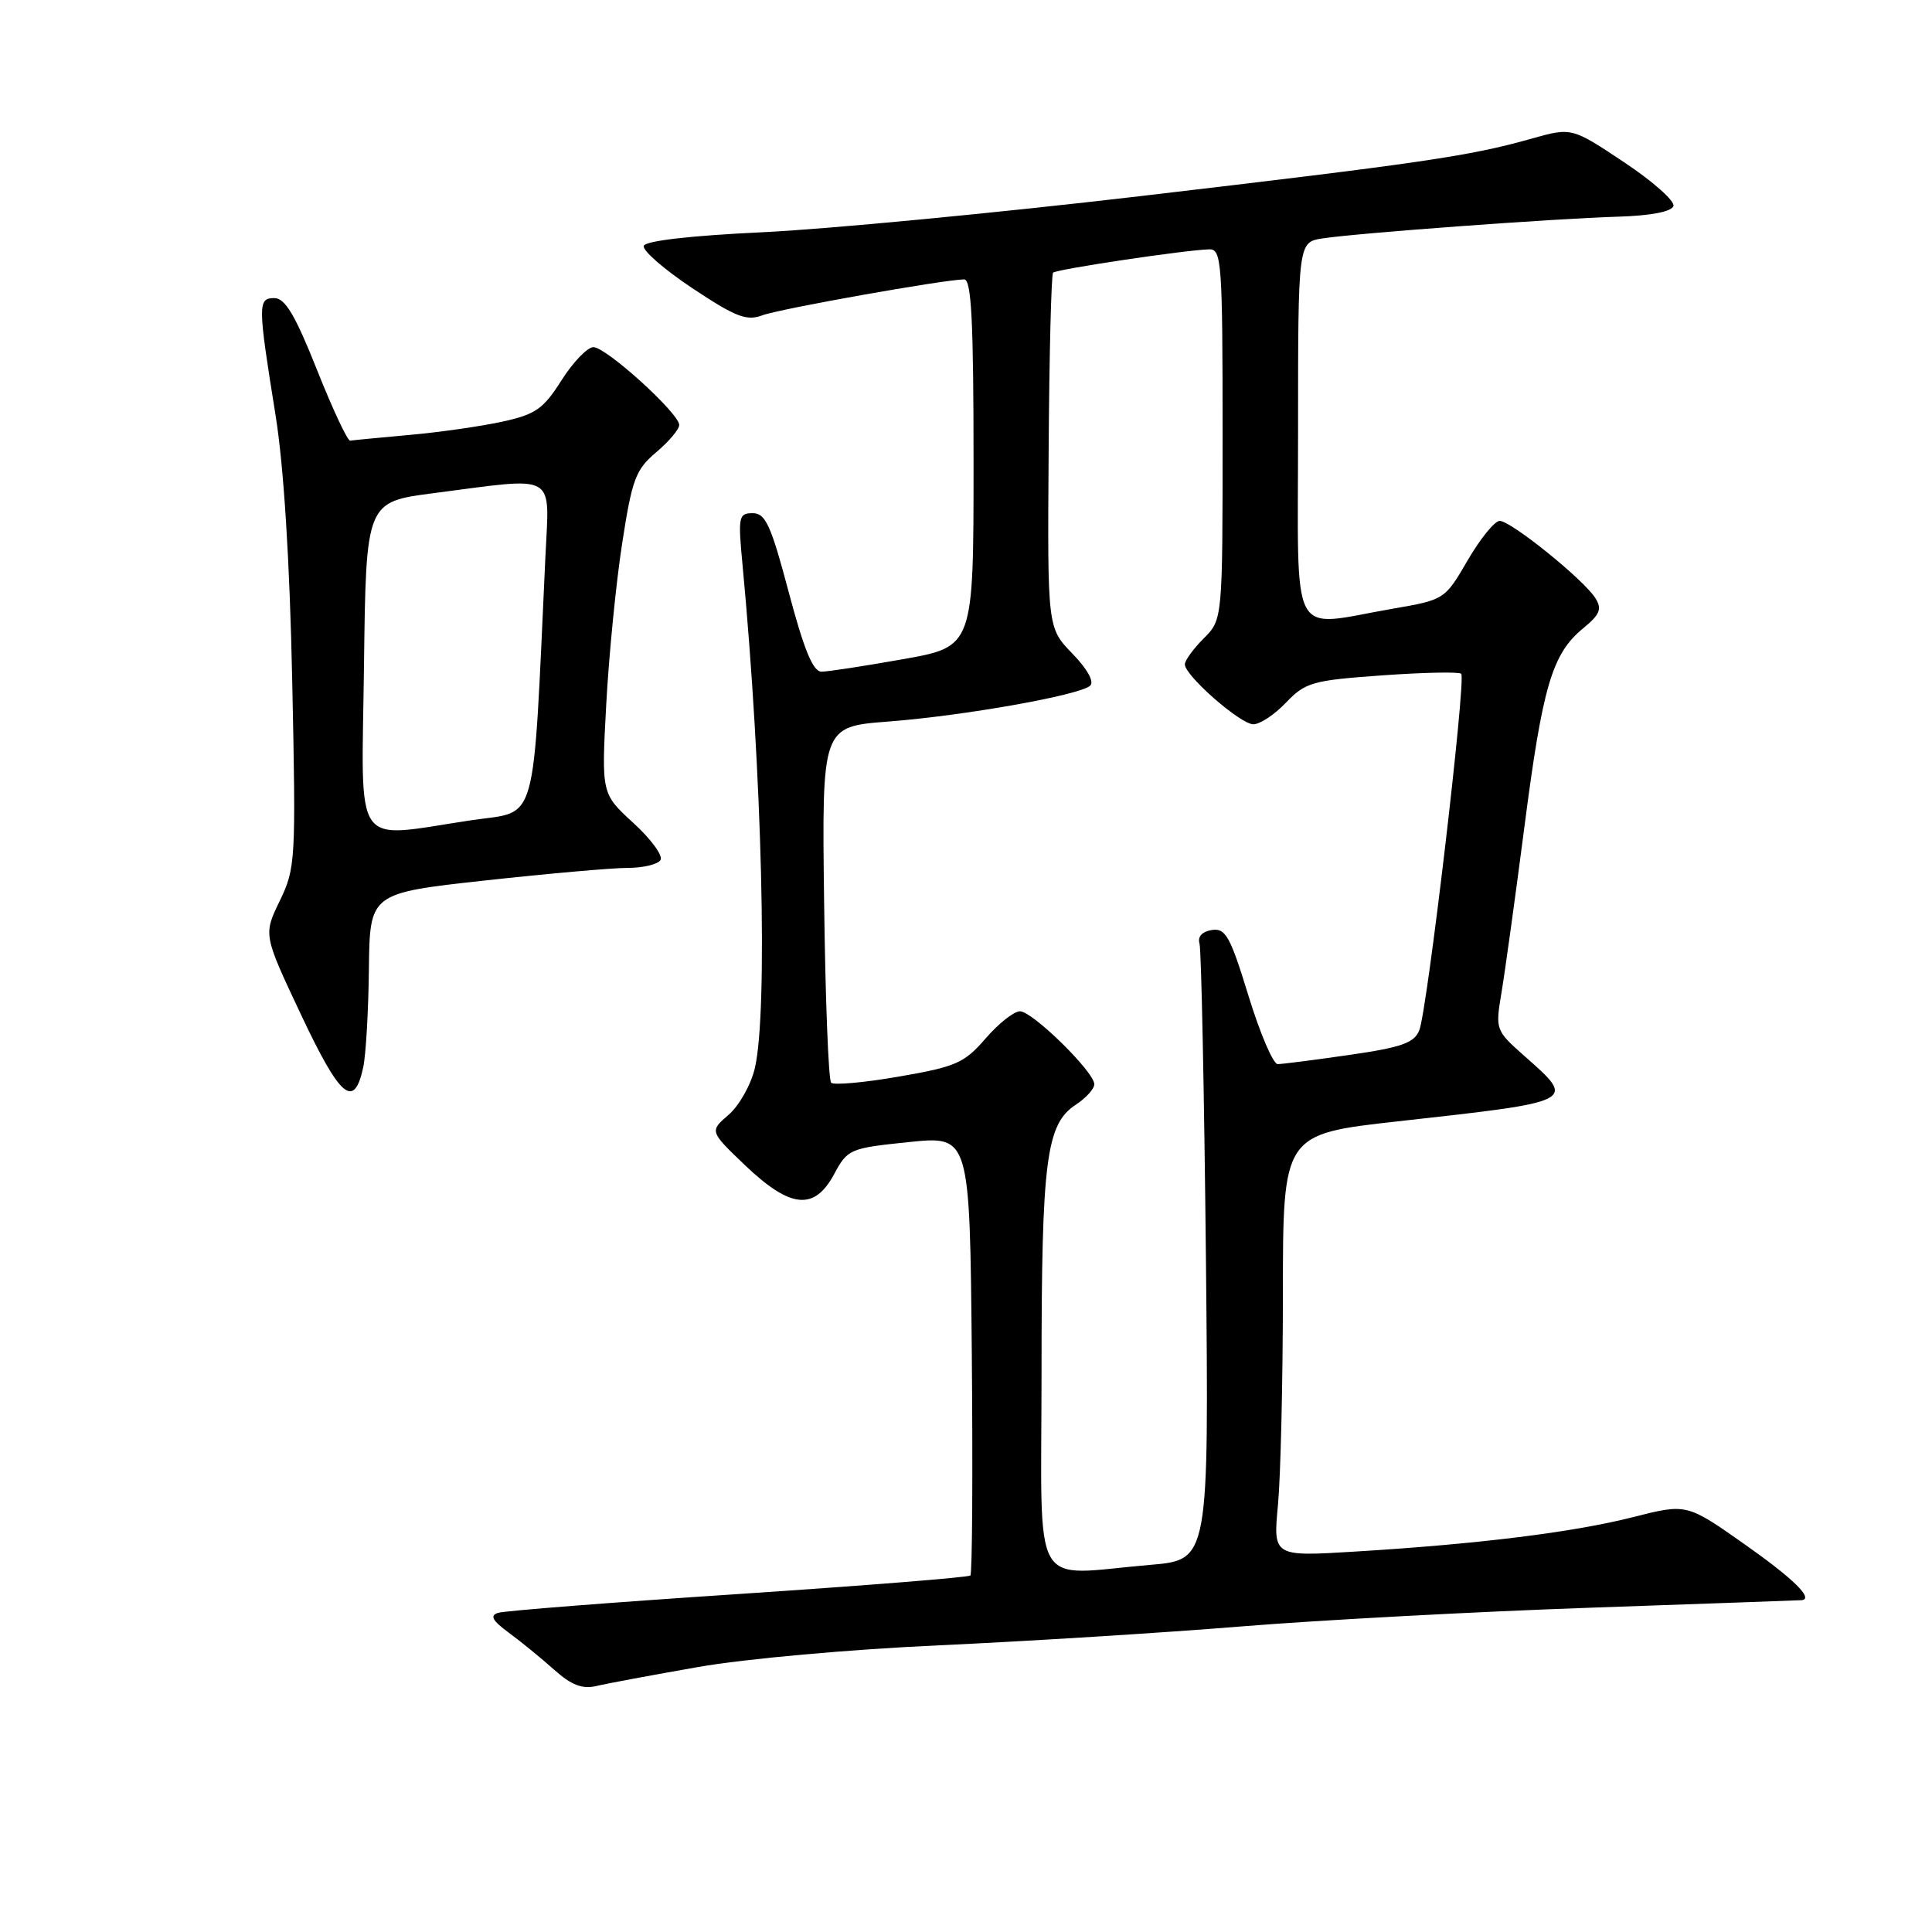 <?xml version="1.0" encoding="UTF-8" standalone="no"?>
<!DOCTYPE svg PUBLIC "-//W3C//DTD SVG 1.1//EN" "http://www.w3.org/Graphics/SVG/1.1/DTD/svg11.dtd" >
<svg xmlns="http://www.w3.org/2000/svg" xmlns:xlink="http://www.w3.org/1999/xlink" version="1.1" viewBox="0 0 256 256">
 <g >
 <path fill="currentColor"
d=" M 92.50 220.89 C 98.67 219.80 112.72 218.54 124.50 218.01 C 136.05 217.48 154.05 216.36 164.50 215.51 C 174.95 214.66 195.88 213.54 211.00 213.02 C 226.12 212.49 238.61 212.05 238.75 212.03 C 240.34 211.83 237.62 209.17 231.25 204.68 C 223.50 199.22 223.50 199.22 216.41 201.02 C 208.52 203.03 195.98 204.59 179.59 205.59 C 168.69 206.26 168.69 206.26 169.34 199.38 C 169.69 195.60 169.99 183.00 169.99 171.39 C 170.00 150.28 170.00 150.28 185.25 148.58 C 209.01 145.94 208.87 146.01 202.08 140.00 C 198.15 136.53 198.13 136.46 198.96 131.50 C 199.42 128.75 200.79 118.85 202.00 109.50 C 204.41 90.88 205.67 86.63 209.77 83.26 C 212.00 81.43 212.30 80.70 211.40 79.26 C 209.88 76.82 200.19 69.00 198.71 69.02 C 198.05 69.03 196.14 71.38 194.47 74.25 C 191.44 79.46 191.42 79.47 184.47 80.67 C 170.67 83.06 172.00 85.58 172.00 57.05 C 172.00 32.09 172.00 32.09 175.25 31.59 C 179.80 30.89 206.10 28.95 214.42 28.71 C 218.75 28.58 221.49 28.05 221.74 27.30 C 221.95 26.64 219.01 24.03 215.19 21.49 C 208.25 16.87 208.25 16.87 202.87 18.39 C 194.77 20.68 188.55 21.59 151.00 26.00 C 132.03 28.22 109.56 30.37 101.08 30.77 C 91.51 31.22 85.53 31.91 85.30 32.58 C 85.11 33.18 88.00 35.70 91.74 38.19 C 97.48 42.00 98.93 42.57 101.02 41.78 C 103.32 40.92 124.95 37.07 127.75 37.02 C 128.72 37.00 129.00 42.52 129.00 61.34 C 129.00 85.68 129.00 85.68 119.69 87.34 C 114.57 88.25 109.69 89.00 108.85 89.00 C 107.73 89.00 106.53 86.08 104.52 78.50 C 102.16 69.60 101.44 68.00 99.74 68.00 C 97.88 68.00 97.78 68.45 98.38 74.75 C 100.99 102.40 101.77 133.95 100.03 141.50 C 99.52 143.70 97.96 146.49 96.56 147.70 C 94.01 149.90 94.01 149.90 98.75 154.43 C 104.75 160.14 107.90 160.45 110.53 155.58 C 112.31 152.26 112.60 152.14 120.43 151.33 C 128.50 150.50 128.50 150.50 128.77 179.40 C 128.91 195.30 128.83 208.51 128.58 208.76 C 128.33 209.01 114.48 210.11 97.81 211.22 C 81.14 212.32 66.83 213.44 66.00 213.71 C 64.87 214.07 65.23 214.73 67.43 216.35 C 69.04 217.53 71.74 219.74 73.43 221.25 C 75.70 223.28 77.15 223.84 79.00 223.41 C 80.38 223.08 86.45 221.95 92.50 220.89 Z  M 48.13 141.42 C 48.48 139.81 48.82 133.97 48.88 128.42 C 49.00 118.35 49.00 118.35 64.25 116.67 C 72.64 115.75 81.16 115.00 83.19 115.00 C 85.22 115.00 87.17 114.53 87.52 113.96 C 87.88 113.39 86.26 111.18 83.93 109.05 C 79.69 105.17 79.69 105.17 80.33 93.33 C 80.68 86.83 81.63 77.22 82.44 72.00 C 83.75 63.50 84.22 62.23 86.95 59.93 C 88.63 58.51 90.00 56.89 90.00 56.31 C 90.00 54.78 80.33 46.00 78.63 46.00 C 77.84 46.00 75.94 47.97 74.41 50.38 C 72.00 54.19 70.97 54.91 66.57 55.87 C 63.78 56.48 58.24 57.28 54.26 57.63 C 50.28 57.99 46.75 58.33 46.40 58.39 C 46.06 58.45 44.08 54.23 42.00 49.00 C 39.12 41.76 37.78 39.50 36.36 39.50 C 34.14 39.50 34.15 40.31 36.51 55.00 C 37.60 61.78 38.39 74.26 38.72 90.19 C 39.22 114.05 39.17 115.02 37.07 119.37 C 34.89 123.86 34.89 123.86 39.92 134.52 C 45.10 145.50 46.92 147.03 48.13 141.42 Z  M 138.01 181.75 C 138.01 153.67 138.62 148.95 142.55 146.38 C 143.90 145.49 145.00 144.28 145.00 143.67 C 145.00 142.04 136.81 134.00 135.15 134.00 C 134.36 134.00 132.31 135.62 130.59 137.61 C 127.78 140.86 126.67 141.35 119.12 142.65 C 114.53 143.45 110.48 143.81 110.13 143.47 C 109.78 143.12 109.36 132.36 109.20 119.56 C 108.90 96.28 108.90 96.28 117.70 95.61 C 127.82 94.83 143.05 92.12 144.45 90.86 C 145.02 90.34 144.09 88.66 142.09 86.60 C 138.79 83.19 138.79 83.19 138.95 59.88 C 139.03 47.06 139.30 36.37 139.54 36.13 C 140.00 35.67 157.22 33.10 160.25 33.04 C 161.87 33.00 162.00 34.82 162.00 57.55 C 162.00 82.09 162.00 82.09 159.50 84.59 C 158.12 85.97 157.00 87.51 157.00 88.03 C 157.00 89.52 164.33 95.94 166.06 95.97 C 166.92 95.99 168.88 94.70 170.40 93.10 C 172.98 90.41 173.90 90.15 183.14 89.49 C 188.63 89.10 193.34 89.00 193.62 89.28 C 194.29 89.95 189.12 133.92 188.06 136.53 C 187.39 138.19 185.70 138.79 178.82 139.78 C 174.19 140.45 169.90 141.00 169.30 141.00 C 168.70 141.00 166.96 136.93 165.43 131.95 C 163.01 124.05 162.39 122.95 160.58 123.23 C 159.29 123.43 158.67 124.11 158.94 125.02 C 159.18 125.84 159.56 144.54 159.79 166.60 C 160.19 206.69 160.19 206.69 152.44 207.35 C 136.34 208.71 138.00 211.65 138.01 181.75 Z  M 48.23 88.25 C 48.50 66.50 48.50 66.50 57.50 65.34 C 74.02 63.20 72.79 62.50 72.27 73.75 C 70.56 110.26 71.36 107.37 62.50 108.68 C 46.49 111.06 47.92 113.11 48.23 88.25 Z "/>
</g>
</svg>